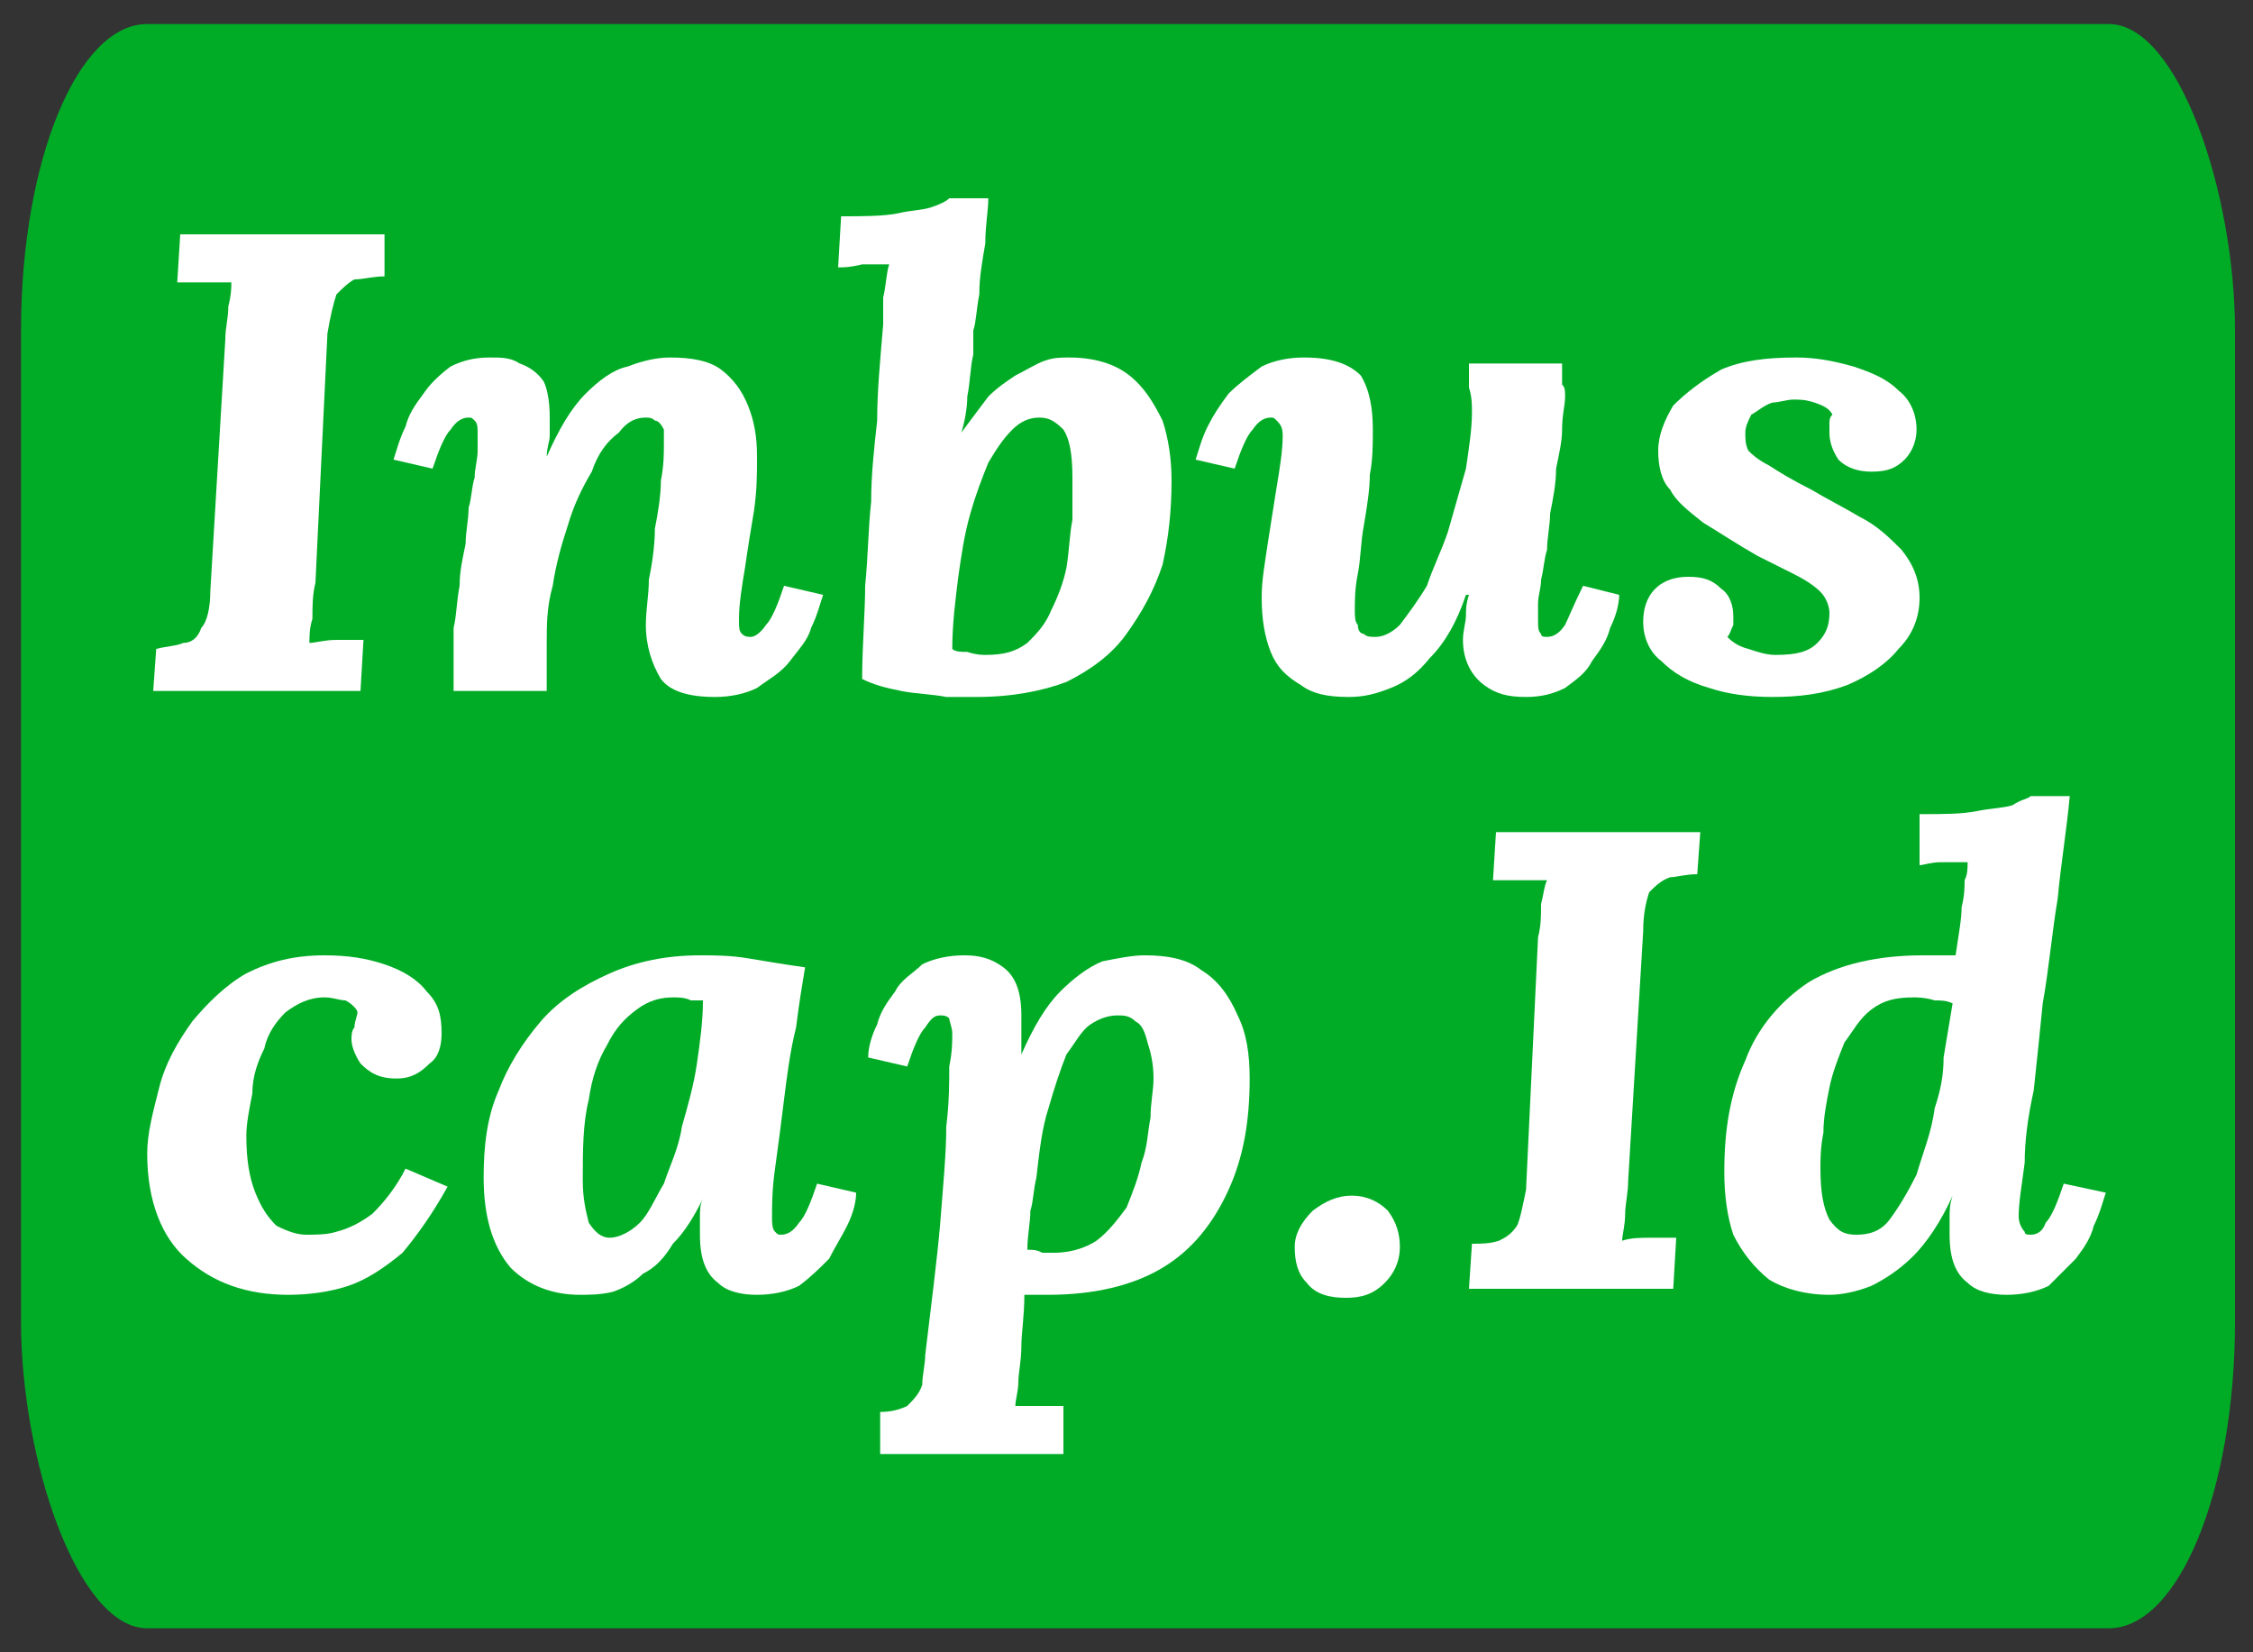 <?xml version="1.0" encoding="UTF-8"?>
<!DOCTYPE svg PUBLIC "-//W3C//DTD SVG 1.1//EN" "http://www.w3.org/Graphics/SVG/1.1/DTD/svg11.dtd">
<!-- Creator: CorelDRAW X7 -->
<svg xmlns="http://www.w3.org/2000/svg" xml:space="preserve" width="7.5mm" height="5.5mm" version="1.1" style="shape-rendering:geometricPrecision; text-rendering:geometricPrecision; image-rendering:optimizeQuality; fill-rule:evenodd; clip-rule:evenodd"
viewBox="0 0 750 550"
 xmlns:xlink="http://www.w3.org/1999/xlink">
 <rect x="0" y="0" width="750" height="550" fill="#333333" stroke="none"/>
 <defs>
  <style type="text/css">
   <![CDATA[
    .fil0 {fill:#00AC26}
    .fil1 {fill:white;fill-rule:nonzero}
   ]]>
  </style>
 </defs>
 <g id="Layer_x0020_1">
  <g id="_2203297283408">
   <rect class="fil0" x="7" y="8" width="737" height="534" rx="42" ry="102"/>
   <path class="fil1" d="M128 78l0 14c-4,0 -7,1 -10,1 -2,1 -4,3 -6,5 -1,3 -2,7 -3,13l-4 83c-1,4 -1,8 -1,12 -1,3 -1,6 -1,8 2,0 5,-1 9,-1 4,0 7,0 9,0l-1 17 -69 0 1 -14c4,-1 7,-1 9,-2 3,0 5,-2 6,-5 2,-2 3,-7 3,-12l5 -84c0,-4 1,-7 1,-11 1,-4 1,-6 1,-8 -2,0 -6,0 -9,0 -4,0 -7,0 -9,0l1 -16 68 0z"/>
   <path id="1" class="fil1" d="M238 232c-9,0 -15,-2 -18,-6 -3,-5 -5,-11 -5,-18 0,-5 1,-10 1,-15 1,-5 2,-11 2,-17 1,-5 2,-11 2,-16 1,-5 1,-9 1,-12 0,-2 0,-4 0,-5 -1,-2 -2,-3 -3,-3 -1,-1 -2,-1 -3,-1 -3,0 -6,1 -9,5 -4,3 -7,7 -9,13 -3,5 -6,11 -8,18 -2,6 -4,13 -5,20 -2,7 -2,13 -2,19 0,2 0,5 0,8 0,4 0,6 0,8l-31 0c0,-3 0,-5 0,-7 0,-1 0,-2 0,-4 0,-3 0,-6 0,-10 1,-4 1,-9 2,-14 0,-5 1,-9 2,-14 0,-4 1,-8 1,-12 1,-3 1,-7 2,-10 0,-3 1,-6 1,-9 0,-2 0,-4 0,-5 0,-3 0,-4 -1,-5 -1,-1 -1,-1 -2,-1 -2,0 -4,1 -6,4 -2,2 -4,7 -6,13l-13 -3c1,-3 2,-7 4,-11 1,-4 3,-7 6,-11 2,-3 5,-6 9,-9 4,-2 8,-3 13,-3 4,0 7,0 10,2 3,1 6,3 8,6 1,2 2,6 2,12 0,2 0,5 0,6 0,2 -1,4 -1,7l0 0c4,-9 8,-16 13,-21 4,-4 9,-8 14,-9 5,-2 10,-3 14,-3 7,0 13,1 17,4 4,3 7,7 9,12 2,5 3,10 3,17 0,6 0,11 -1,18 -1,6 -2,12 -3,19 -1,6 -2,12 -2,17 0,3 0,4 1,5 1,1 2,1 3,1 1,0 3,-1 5,-4 2,-2 4,-7 6,-13l13 3c-1,3 -2,7 -4,11 -1,4 -4,7 -7,11 -3,4 -7,6 -11,9 -4,2 -9,3 -14,3z"/>
   <path id="2" class="fil1" d="M329 66c0,4 -1,9 -1,15 -1,6 -2,11 -2,17 -1,5 -1,9 -2,12 0,2 0,4 0,8 -1,4 -1,9 -2,14 0,4 -1,9 -2,12l0 0c3,-4 6,-8 9,-12 3,-3 6,-5 9,-7 4,-2 7,-4 10,-5 3,-1 5,-1 8,-1 8,0 15,2 20,6 5,4 8,9 11,15 2,6 3,13 3,20 0,10 -1,19 -3,28 -3,9 -7,16 -12,23 -5,7 -12,12 -20,16 -8,3 -18,5 -30,5 -2,0 -6,0 -10,0 -5,-1 -10,-1 -15,-2 -5,-1 -9,-2 -13,-4 0,-11 1,-22 1,-31 1,-10 1,-19 2,-28 0,-9 1,-18 2,-27 0,-10 1,-20 2,-32 0,-2 0,-5 0,-9 1,-4 1,-8 2,-11 -3,0 -6,0 -9,0 -4,1 -6,1 -8,1l1 -17c7,0 14,0 19,-1 4,-1 8,-1 11,-2 3,-1 5,-2 6,-3l13 0zm17 73c-3,0 -6,1 -9,4 -3,3 -5,6 -8,11 -2,5 -4,10 -6,17 -2,7 -3,14 -4,21 -1,8 -2,16 -2,24 1,1 3,1 5,1 3,1 5,1 6,1 6,0 10,-1 14,-4 3,-3 6,-6 8,-11 2,-4 4,-9 5,-14 1,-6 1,-11 2,-16 0,-5 0,-10 0,-14 0,-8 -1,-13 -3,-16 -3,-3 -5,-4 -8,-4z"/>
   <path id="3" class="fil1" d="M449 232c-7,0 -12,-1 -16,-4 -5,-3 -8,-6 -10,-11 -2,-5 -3,-11 -3,-18 0,-6 1,-11 2,-18 1,-6 2,-13 3,-19 1,-6 2,-12 2,-17 0,-3 -1,-4 -2,-5 -1,-1 -1,-1 -2,-1 -2,0 -4,1 -6,4 -2,2 -4,7 -6,13l-13 -3c1,-3 2,-7 4,-11 2,-4 4,-7 7,-11 3,-3 7,-6 11,-9 4,-2 9,-3 14,-3 9,0 15,2 19,6 3,5 4,11 4,18 0,5 0,10 -1,15 0,5 -1,11 -2,17 -1,5 -1,11 -2,16 -1,5 -1,9 -1,12 0,2 0,4 1,5 0,2 1,3 2,3 1,1 2,1 4,1 2,0 5,-1 8,-4 3,-4 6,-8 9,-13 2,-6 5,-12 7,-18 2,-7 4,-14 6,-21 1,-7 2,-13 2,-19 0,-2 0,-5 -1,-8 0,-4 0,-6 0,-8l31 0c0,3 0,5 0,7 1,1 1,2 1,4 0,3 -1,6 -1,11 0,4 -1,8 -2,13 0,5 -1,10 -2,15 0,4 -1,8 -1,12 -1,3 -1,6 -2,10 0,3 -1,5 -1,8 0,2 0,4 0,5 0,3 0,4 1,5 0,1 1,1 2,1 2,0 4,-1 6,-4 1,-2 3,-7 6,-13l12 3c0,3 -1,7 -3,11 -1,4 -3,7 -6,11 -2,4 -5,6 -9,9 -4,2 -8,3 -13,3 -6,0 -10,-1 -14,-4 -4,-3 -7,-8 -7,-15 0,-3 1,-6 1,-8 0,-2 0,-4 1,-7l-1 0c-3,9 -7,16 -12,21 -4,5 -8,8 -13,10 -5,2 -9,3 -14,3z"/>
   <path id="4" class="fil1" d="M590 232c-8,0 -15,-1 -21,-3 -7,-2 -12,-5 -16,-9 -4,-3 -6,-8 -6,-13 0,-4 1,-8 4,-11 3,-3 7,-4 11,-4 5,0 8,1 11,4 3,2 4,6 4,9 0,1 0,2 0,3 -1,2 -1,3 -2,4 1,1 3,3 7,4 3,1 6,2 9,2 7,0 11,-1 14,-4 3,-3 4,-6 4,-10 0,-2 -1,-5 -3,-7 -2,-2 -5,-4 -9,-6 -4,-2 -8,-4 -12,-6 -7,-4 -13,-8 -18,-11 -5,-4 -9,-7 -11,-11 -3,-3 -4,-8 -4,-13 0,-5 2,-10 5,-15 4,-4 9,-8 16,-12 7,-3 15,-4 25,-4 6,0 12,1 19,3 6,2 11,4 15,8 4,3 6,8 6,13 0,3 -1,7 -4,10 -3,3 -6,4 -11,4 -4,0 -8,-1 -11,-4 -2,-3 -3,-6 -3,-9 0,-1 0,-2 0,-3 0,-1 0,-2 1,-3 -1,-2 -3,-3 -6,-4 -3,-1 -5,-1 -7,-1 -2,0 -5,1 -7,1 -3,1 -5,3 -7,4 -1,2 -2,4 -2,6 0,2 0,4 1,6 1,1 3,3 7,5 3,2 8,5 14,8 5,3 11,6 16,9 6,3 10,7 14,11 4,5 6,10 6,16 0,6 -2,12 -7,17 -4,5 -10,9 -17,12 -8,3 -16,4 -25,4z"/>
   <path id="5" class="fil1" d="M108 318c8,0 14,1 20,3 6,2 11,5 14,9 4,4 5,8 5,14 0,4 -1,8 -4,10 -3,3 -6,5 -11,5 -6,0 -9,-2 -12,-5 -2,-3 -3,-6 -3,-8 0,-1 0,-3 1,-4 0,-2 1,-4 1,-5 0,-1 -2,-3 -4,-4 -2,0 -4,-1 -7,-1 -5,0 -9,2 -13,5 -3,3 -6,7 -7,12 -2,4 -4,9 -4,15 -1,5 -2,10 -2,14 0,8 1,14 3,19 2,5 4,8 7,11 4,2 7,3 10,3 3,0 7,0 10,-1 4,-1 8,-3 12,-6 4,-4 8,-9 11,-15l14 6c-5,9 -10,16 -15,22 -6,5 -12,9 -18,11 -6,2 -13,3 -20,3 -14,0 -25,-4 -34,-12 -8,-7 -13,-19 -13,-35 0,-7 2,-14 4,-22 2,-8 6,-15 11,-22 5,-6 11,-12 18,-16 8,-4 16,-6 26,-6z"/>
   <path id="6" class="fil1" d="M233 318c5,0 10,0 16,1 6,1 12,2 19,3 -1,6 -2,12 -3,20 -2,8 -3,16 -4,24 -1,8 -2,16 -3,23 -1,7 -1,12 -1,16 0,2 0,4 1,5 1,1 1,1 2,1 2,0 4,-1 6,-4 2,-2 4,-7 6,-13l13 3c0,3 -1,7 -3,11 -2,4 -4,7 -6,11 -3,3 -6,6 -10,9 -4,2 -9,3 -14,3 -5,0 -10,-1 -13,-4 -4,-3 -6,-8 -6,-16 0,-1 0,-4 0,-6 0,-2 0,-4 1,-6l0 0c-3,6 -6,11 -10,15 -3,5 -6,8 -10,10 -3,3 -7,5 -10,6 -4,1 -8,1 -11,1 -9,0 -17,-3 -23,-9 -6,-7 -9,-17 -9,-30 0,-10 1,-20 5,-29 3,-8 8,-16 14,-23 6,-7 14,-12 23,-16 9,-4 19,-6 30,-6zm-9 14c-4,0 -8,1 -12,4 -4,3 -7,6 -10,12 -3,5 -5,11 -6,18 -2,8 -2,17 -2,27 0,6 1,10 2,14 2,3 4,5 7,5 3,0 7,-2 10,-5 3,-3 5,-8 8,-13 2,-6 5,-12 6,-19 2,-7 4,-14 5,-21 1,-7 2,-14 2,-21 -1,0 -2,0 -4,0 -2,-1 -4,-1 -6,-1z"/>
   <path id="7" class="fil1" d="M293 484l0 -14c4,0 7,-1 9,-2 2,-2 4,-4 5,-7 0,-3 1,-7 1,-10 2,-17 4,-32 5,-44 1,-13 2,-23 2,-32 1,-8 1,-15 1,-20 1,-5 1,-8 1,-11 0,-2 -1,-4 -1,-5 -1,-1 -2,-1 -3,-1 -2,0 -3,1 -5,4 -2,2 -4,7 -6,13l-13 -3c0,-3 1,-7 3,-11 1,-4 3,-7 6,-11 2,-4 6,-6 9,-9 4,-2 9,-3 14,-3 5,0 9,1 13,4 4,3 6,8 6,16 0,2 0,5 0,6 0,2 0,4 0,7l0 0c4,-9 8,-16 13,-21 4,-4 9,-8 14,-10 5,-1 10,-2 14,-2 7,0 14,1 19,5 5,3 9,8 12,15 3,6 4,13 4,21 0,14 -2,26 -7,37 -5,11 -12,20 -22,26 -10,6 -23,9 -38,9 -1,0 -2,0 -4,0 -1,0 -3,0 -4,0 0,7 -1,13 -1,17 0,5 -1,9 -1,12 0,3 -1,6 -1,8 3,0 6,0 9,0 3,0 5,0 7,0l0 16 -61 0zm58 -67c6,0 11,-2 14,-4 4,-3 7,-7 10,-11 2,-5 4,-10 5,-15 2,-5 2,-10 3,-15 0,-5 1,-9 1,-13 0,-5 -1,-9 -2,-12 -1,-4 -2,-6 -4,-7 -2,-2 -4,-2 -6,-2 -3,0 -6,1 -9,3 -3,2 -5,6 -8,10 -2,5 -4,11 -6,18 -2,6 -3,14 -4,23 -1,4 -1,8 -2,11 0,4 -1,8 -1,13 2,0 3,0 5,1 2,0 4,0 4,0z"/>
   <path id="8" class="fil1" d="M450 398c5,0 9,2 12,5 3,4 4,8 4,12 0,5 -2,9 -5,12 -4,4 -8,5 -13,5 -5,0 -10,-1 -13,-5 -3,-3 -4,-7 -4,-12 0,-4 2,-8 6,-12 4,-3 8,-5 13,-5z"/>
   <path id="9" class="fil1" d="M566 277l-1 14c-4,0 -7,1 -9,1 -3,1 -5,3 -7,5 -1,3 -2,7 -2,13l-5 83c0,4 -1,8 -1,11 0,4 -1,7 -1,9 3,-1 6,-1 10,-1 4,0 6,0 8,0l-1 17 -68 0 1 -15c3,0 6,0 9,-1 2,-1 4,-2 6,-5 1,-2 2,-7 3,-12l4 -84c1,-4 1,-7 1,-11 1,-4 1,-6 2,-8 -3,0 -6,0 -10,0 -4,0 -7,0 -8,0l1 -16 68 0z"/>
   <path id="10" class="fil1" d="M609 431c-8,0 -15,-2 -20,-5 -5,-4 -9,-9 -12,-15 -2,-6 -3,-13 -3,-21 0,-14 2,-26 7,-37 4,-11 12,-20 21,-26 10,-6 23,-9 38,-9 1,0 3,0 6,0 2,0 4,0 5,0 1,-7 2,-12 2,-16 1,-4 1,-7 1,-9 1,-2 1,-4 1,-6 -2,0 -5,0 -9,0 -3,0 -6,1 -7,1l0 -17c8,0 14,0 19,-1 5,-1 9,-1 12,-2 3,-2 5,-2 6,-3l13 0c-1,11 -3,23 -4,34 -2,12 -3,24 -5,35 -1,10 -2,20 -3,29 -2,9 -3,17 -3,24 -1,8 -2,13 -2,18 0,2 1,4 2,5 0,1 1,1 2,1 2,0 4,-1 5,-4 2,-2 4,-7 6,-13l14 3c-1,3 -2,7 -4,11 -1,4 -3,7 -6,11 -3,3 -6,6 -9,9 -4,2 -9,3 -14,3 -5,0 -10,-1 -13,-4 -4,-3 -6,-8 -6,-16 0,-2 0,-5 0,-6 0,-2 0,-4 1,-7l0 0c-4,9 -9,16 -13,20 -5,5 -10,8 -14,10 -5,2 -10,3 -14,3zm9 -20c4,0 8,-1 11,-5 3,-4 6,-9 9,-15 2,-7 5,-14 6,-22 2,-6 3,-11 3,-17 1,-6 2,-12 3,-18 -2,-1 -4,-1 -6,-1 -3,-1 -6,-1 -7,-1 -6,0 -10,1 -14,4 -4,3 -6,7 -9,11 -2,5 -4,10 -5,15 -1,5 -2,10 -2,15 -1,5 -1,9 -1,12 0,8 1,13 3,17 3,4 5,5 9,5z"/>
  </g>
 </g>
</svg>
